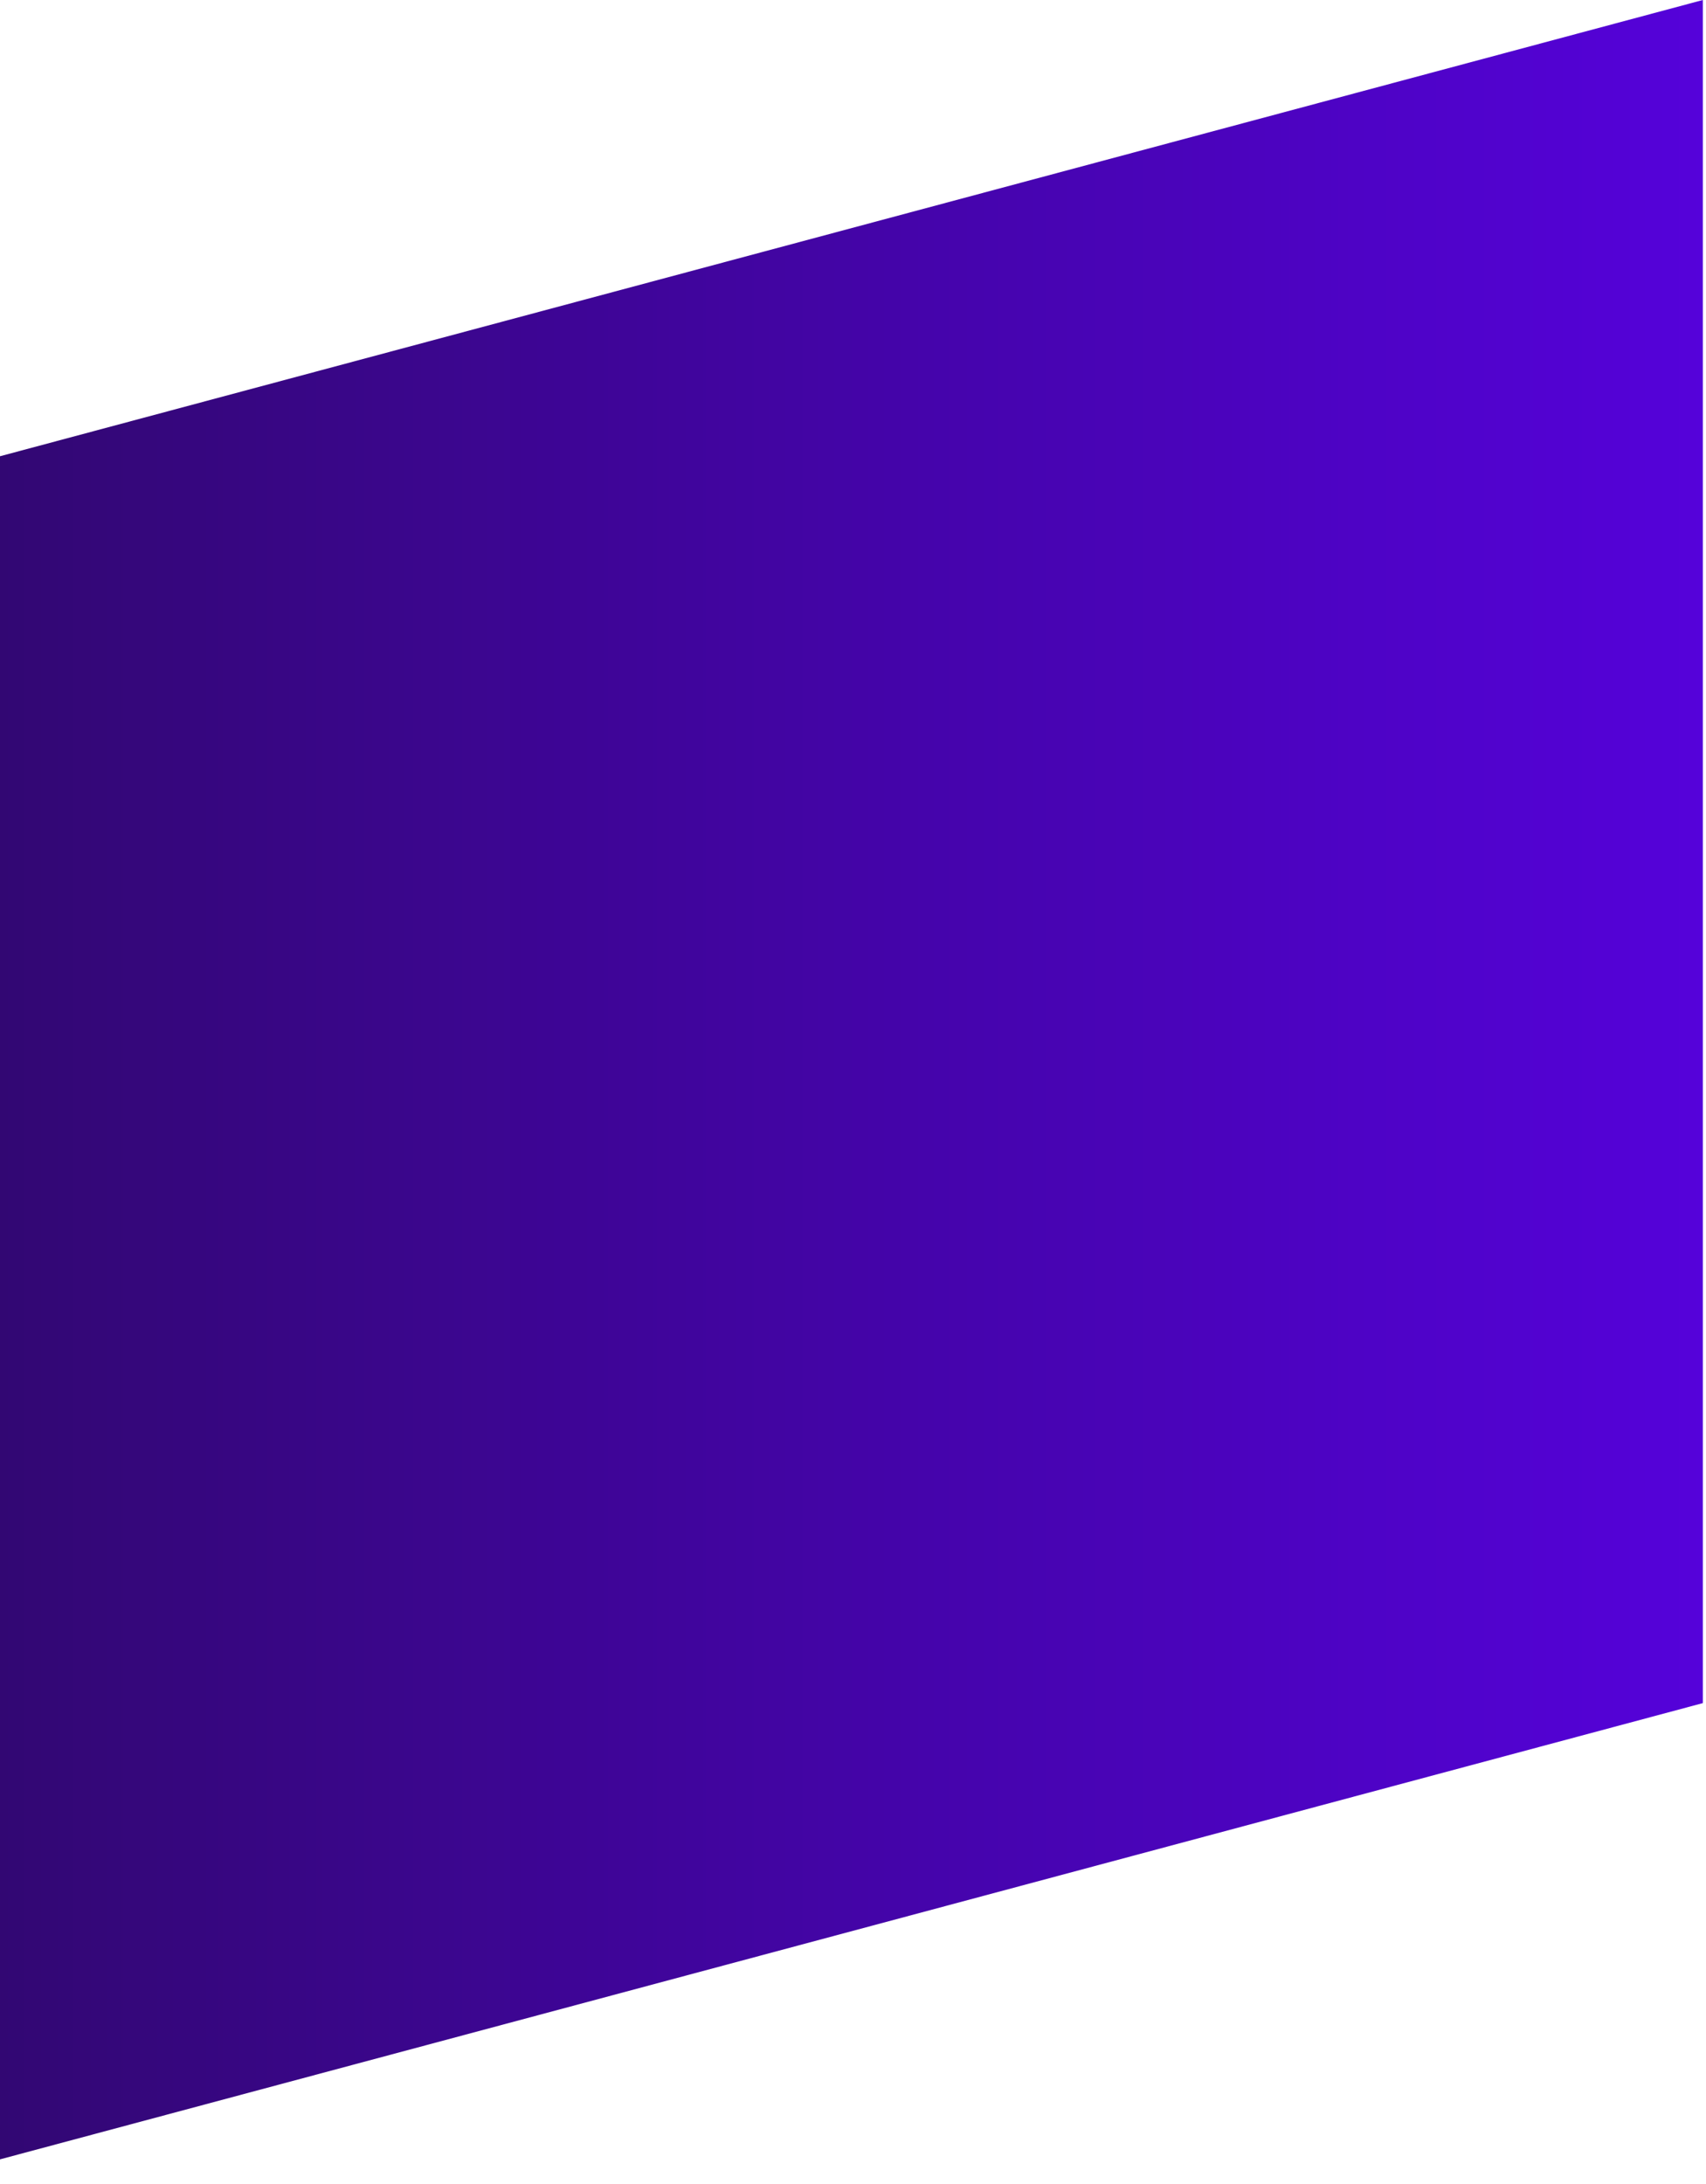 <svg width="25" height="32" viewBox="0 0 25 32" fill="none" xmlns="http://www.w3.org/2000/svg">
<path d="M0 31.639L24.954 24.954V0L0 6.685V31.639Z" fill="url(#paint0_linear_798_1046)"/>
<defs>
<linearGradient id="paint0_linear_798_1046" x1="0" y1="15.816" x2="24.954" y2="15.816" gradientUnits="userSpaceOnUse">
<stop stop-color="#320773"/>
<stop offset="1" stop-color="#5502DA"/>
</linearGradient>
</defs>
</svg>

